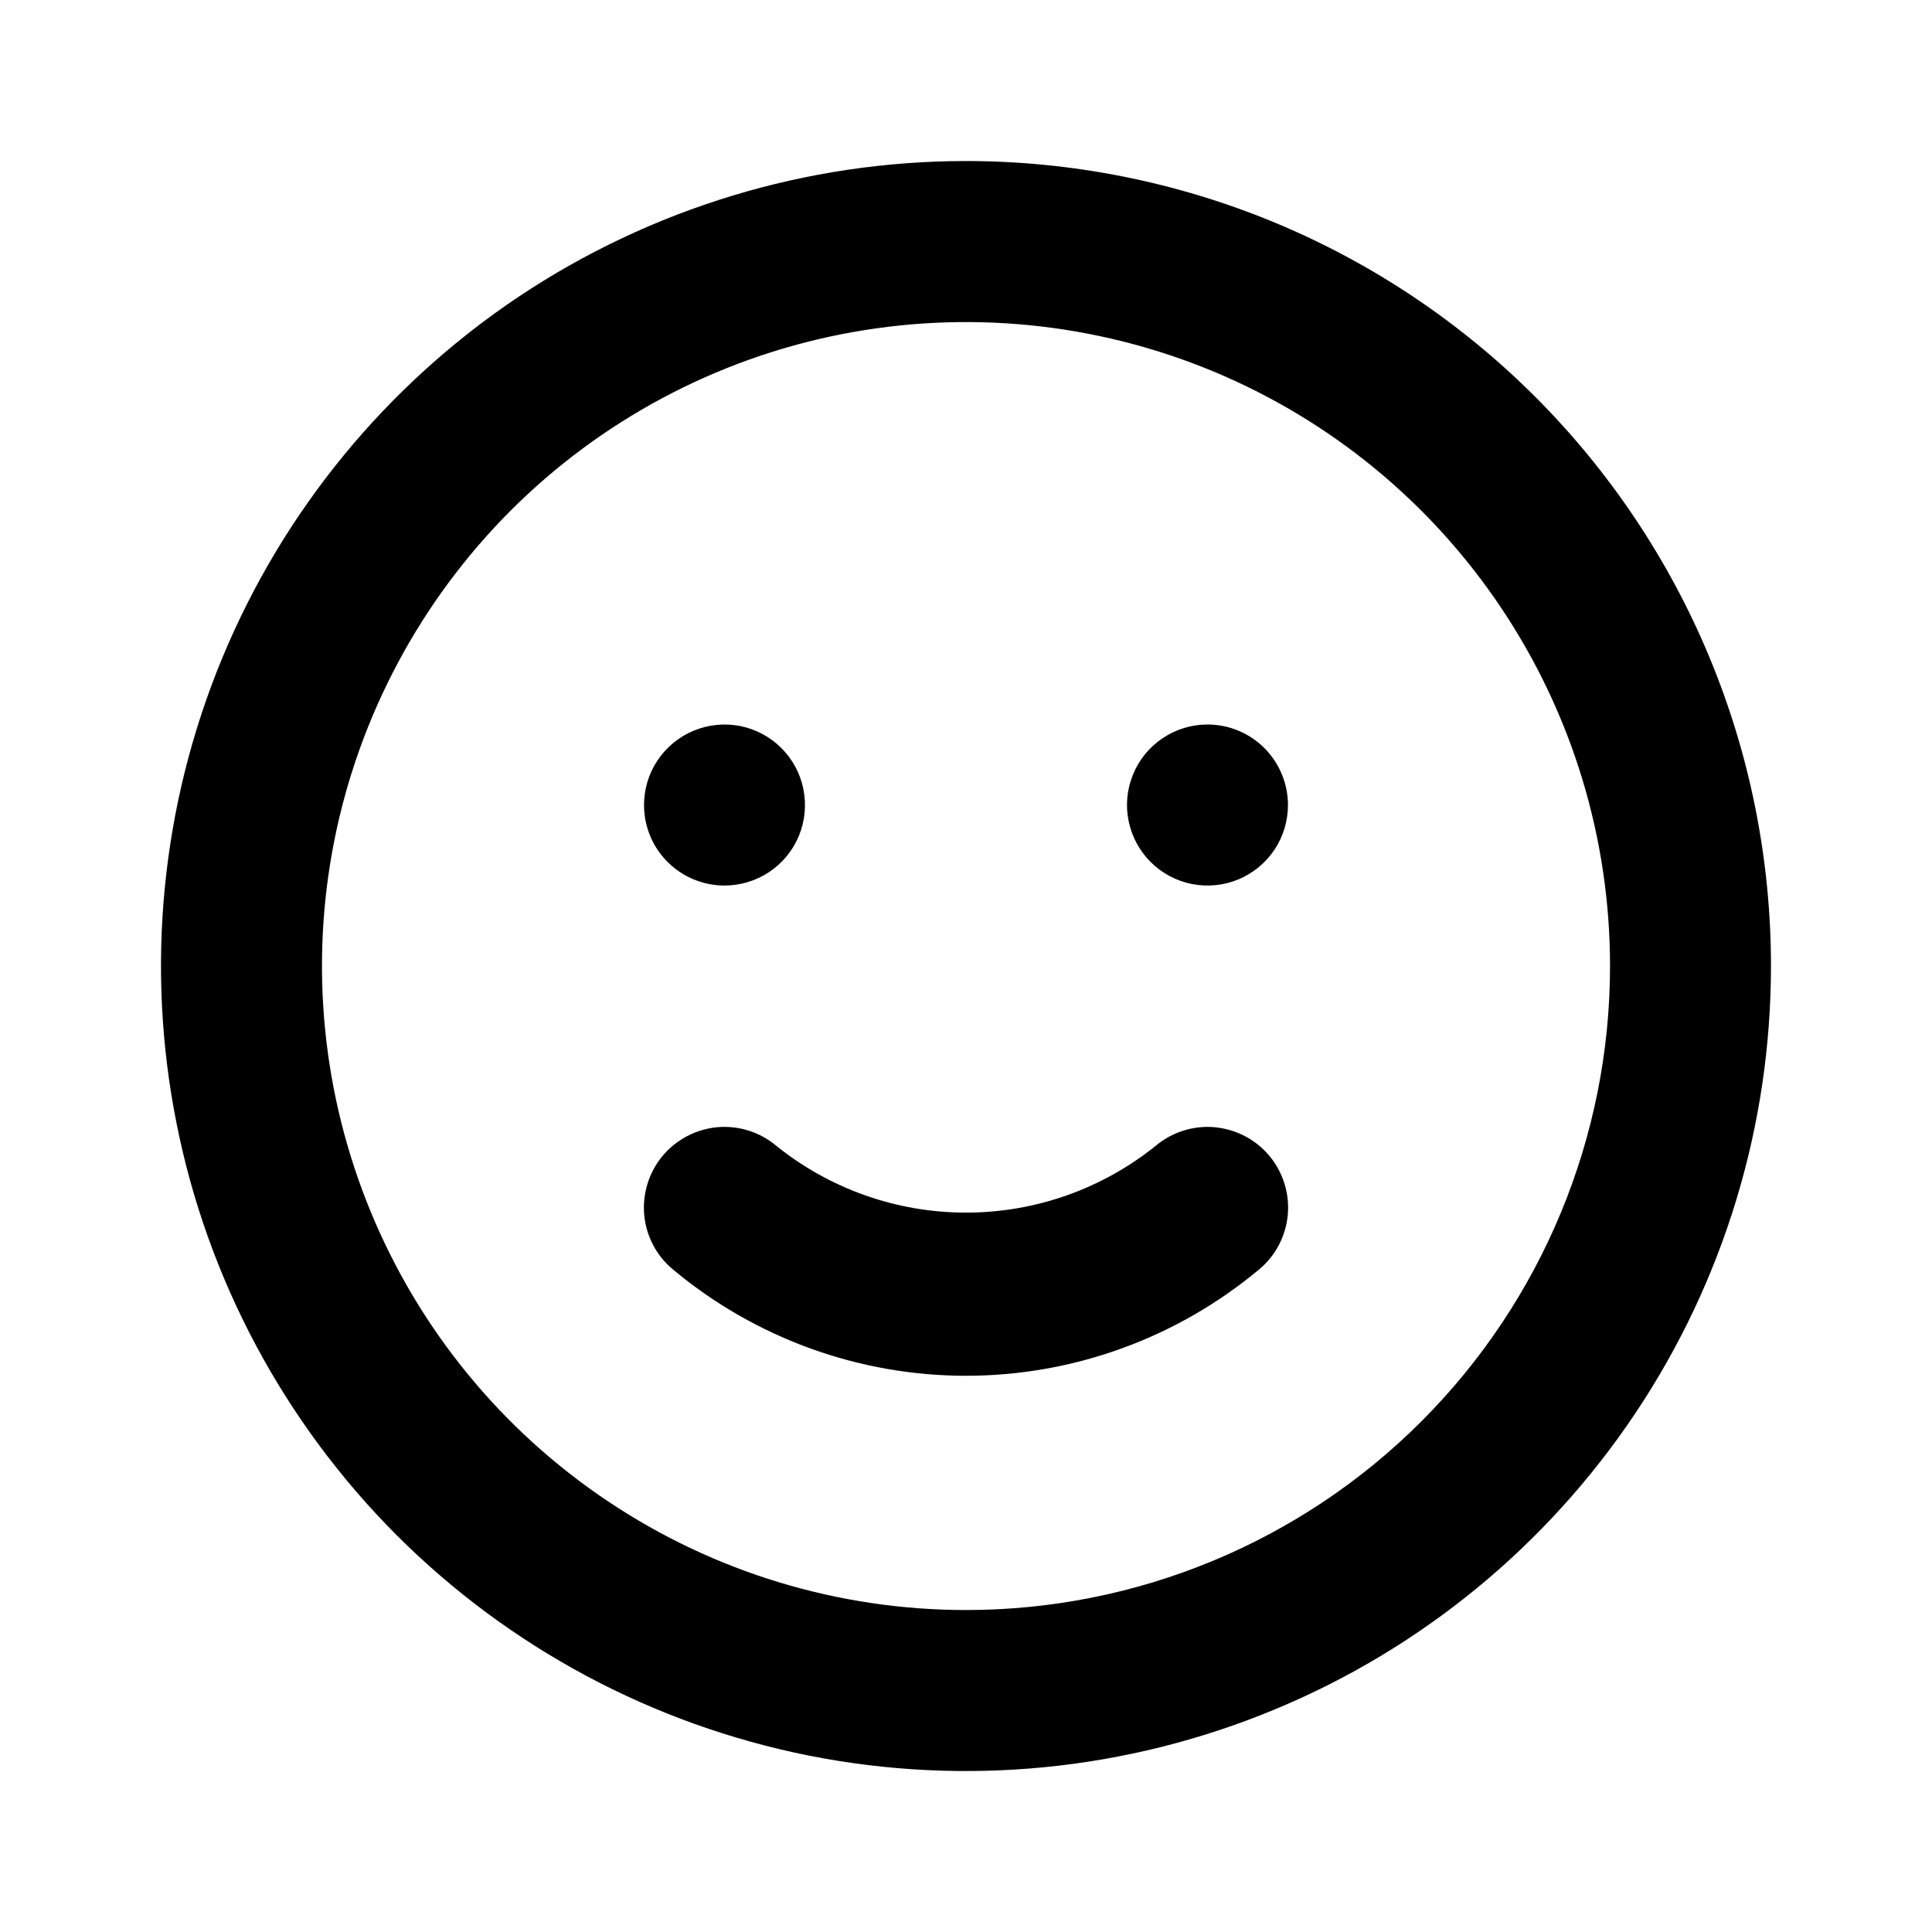 <svg width="20" height="20" viewBox="0 0 20 20" fill="none" xmlns="http://www.w3.org/2000/svg">
<path d="M11.967 11.859C11.41 12.308 10.716 12.553 10 12.553C9.284 12.553 8.59 12.308 8.033 11.859C7.863 11.717 7.644 11.649 7.423 11.669C7.203 11.69 7 11.797 6.858 11.967C6.717 12.137 6.649 12.357 6.669 12.577C6.689 12.797 6.796 13.001 6.967 13.142C7.818 13.852 8.891 14.242 10 14.242C11.109 14.242 12.182 13.852 13.033 13.142C13.204 13.001 13.31 12.797 13.331 12.577C13.351 12.357 13.283 12.137 13.142 11.967C13.072 11.883 12.986 11.813 12.889 11.762C12.792 11.711 12.686 11.68 12.577 11.669C12.356 11.649 12.137 11.717 11.967 11.859ZM7.5 9.167C7.665 9.167 7.826 9.118 7.963 9.027C8.1 8.935 8.207 8.805 8.27 8.653C8.333 8.5 8.349 8.333 8.317 8.171C8.285 8.009 8.206 7.861 8.089 7.744C7.973 7.628 7.824 7.548 7.663 7.516C7.501 7.484 7.333 7.501 7.181 7.564C7.029 7.627 6.899 7.734 6.807 7.871C6.715 8.008 6.667 8.169 6.667 8.334C6.667 8.555 6.754 8.767 6.911 8.923C7.067 9.079 7.279 9.167 7.5 9.167ZM12.5 7.5C12.335 7.5 12.174 7.549 12.037 7.641C11.9 7.732 11.793 7.862 11.73 8.015C11.667 8.167 11.65 8.335 11.683 8.496C11.715 8.658 11.794 8.806 11.911 8.923C12.027 9.039 12.176 9.119 12.337 9.151C12.499 9.183 12.667 9.167 12.819 9.104C12.971 9.04 13.101 8.934 13.193 8.797C13.284 8.66 13.333 8.498 13.333 8.334C13.333 8.113 13.245 7.901 13.089 7.744C12.933 7.588 12.721 7.5 12.5 7.5ZM10 1.667C8.352 1.667 6.741 2.156 5.37 3.071C4 3.987 2.932 5.289 2.301 6.811C1.67 8.334 1.505 10.01 1.827 11.626C2.148 13.243 2.942 14.727 4.107 15.893C5.273 17.058 6.758 17.852 8.374 18.174C9.991 18.495 11.666 18.33 13.189 17.699C14.712 17.069 16.013 16 16.929 14.63C17.845 13.26 18.333 11.649 18.333 10C18.333 8.906 18.118 7.822 17.699 6.811C17.28 5.8 16.666 4.882 15.893 4.108C15.119 3.334 14.2 2.72 13.189 2.301C12.178 1.883 11.094 1.667 10 1.667ZM10 16.667C8.681 16.667 7.392 16.276 6.296 15.543C5.2 14.811 4.345 13.77 3.841 12.552C3.336 11.333 3.204 9.993 3.461 8.7C3.719 7.407 4.354 6.219 5.286 5.286C6.218 4.354 7.406 3.719 8.699 3.462C9.993 3.205 11.333 3.337 12.551 3.841C13.769 4.346 14.81 5.2 15.543 6.297C16.276 7.393 16.667 8.682 16.667 10C16.667 11.768 15.964 13.464 14.714 14.714C13.464 15.965 11.768 16.667 10 16.667Z" fill="black"/>
</svg>
